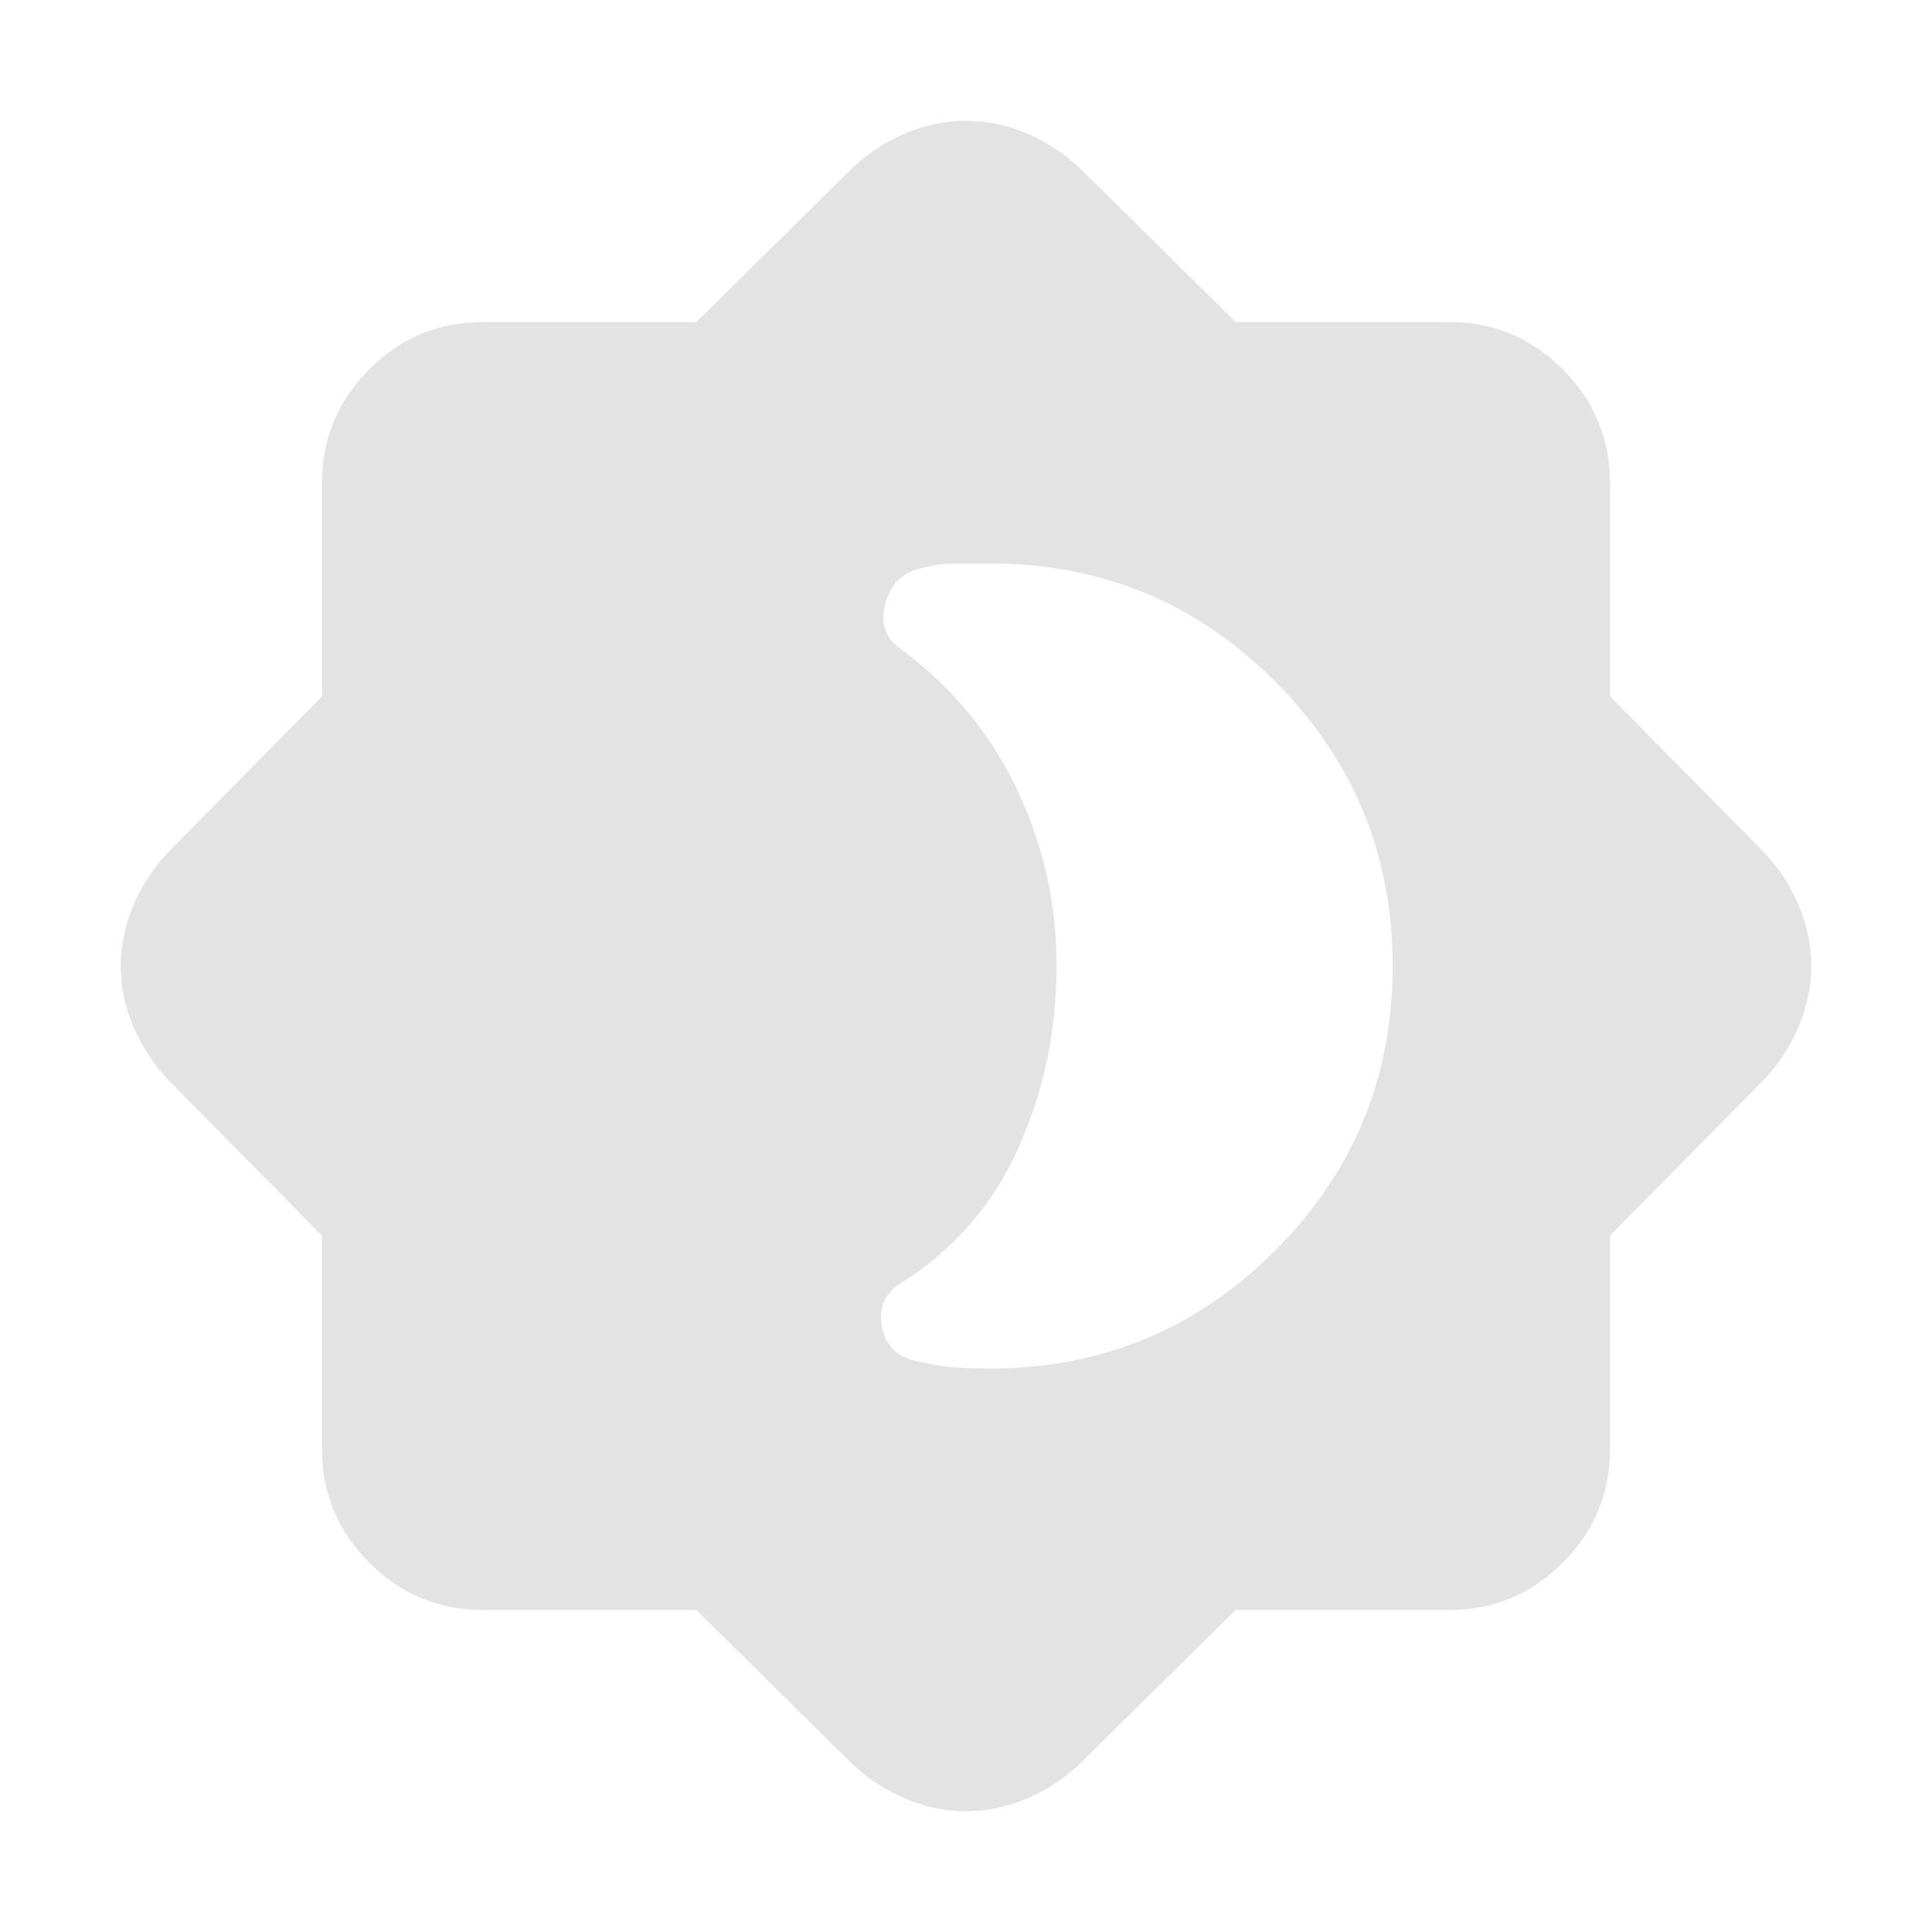<svg xmlns="http://www.w3.org/2000/svg" height="100%" viewBox="0 -960 960 960" width="100%" fill="#e3e3e3"><path d="M492-280q83 0 141.5-58.5T692-480q0-83-58.5-141.5T492-680h-16.5q-8.5 0-16.5 2-15 3-19 17.5t7 22.5q38 28 58 69.5t20 88.5q0 48-19 90.5T447-322q-12 8-8.5 22.5T459-283q8 2 16.5 2.5t16.5.5ZM346-160H240q-33 0-56.5-23.5T160-240v-106l-77-78q-11-12-17-26.5T60-480q0-15 6-29.5T83-536l77-78v-106q0-33 23.5-56.5T240-800h106l78-77q12-11 26.5-17t29.5-6q15 0 29.5 6t26.5 17l78 77h106q33 0 56.5 23.5T800-720v106l77 78q11 12 17 26.5t6 29.5q0 15-6 29.5T877-424l-77 78v106q0 33-23.5 56.5T720-160H614l-78 77q-12 11-26.5 17T480-60q-15 0-29.5-6T424-83l-78-77Z"/></svg>